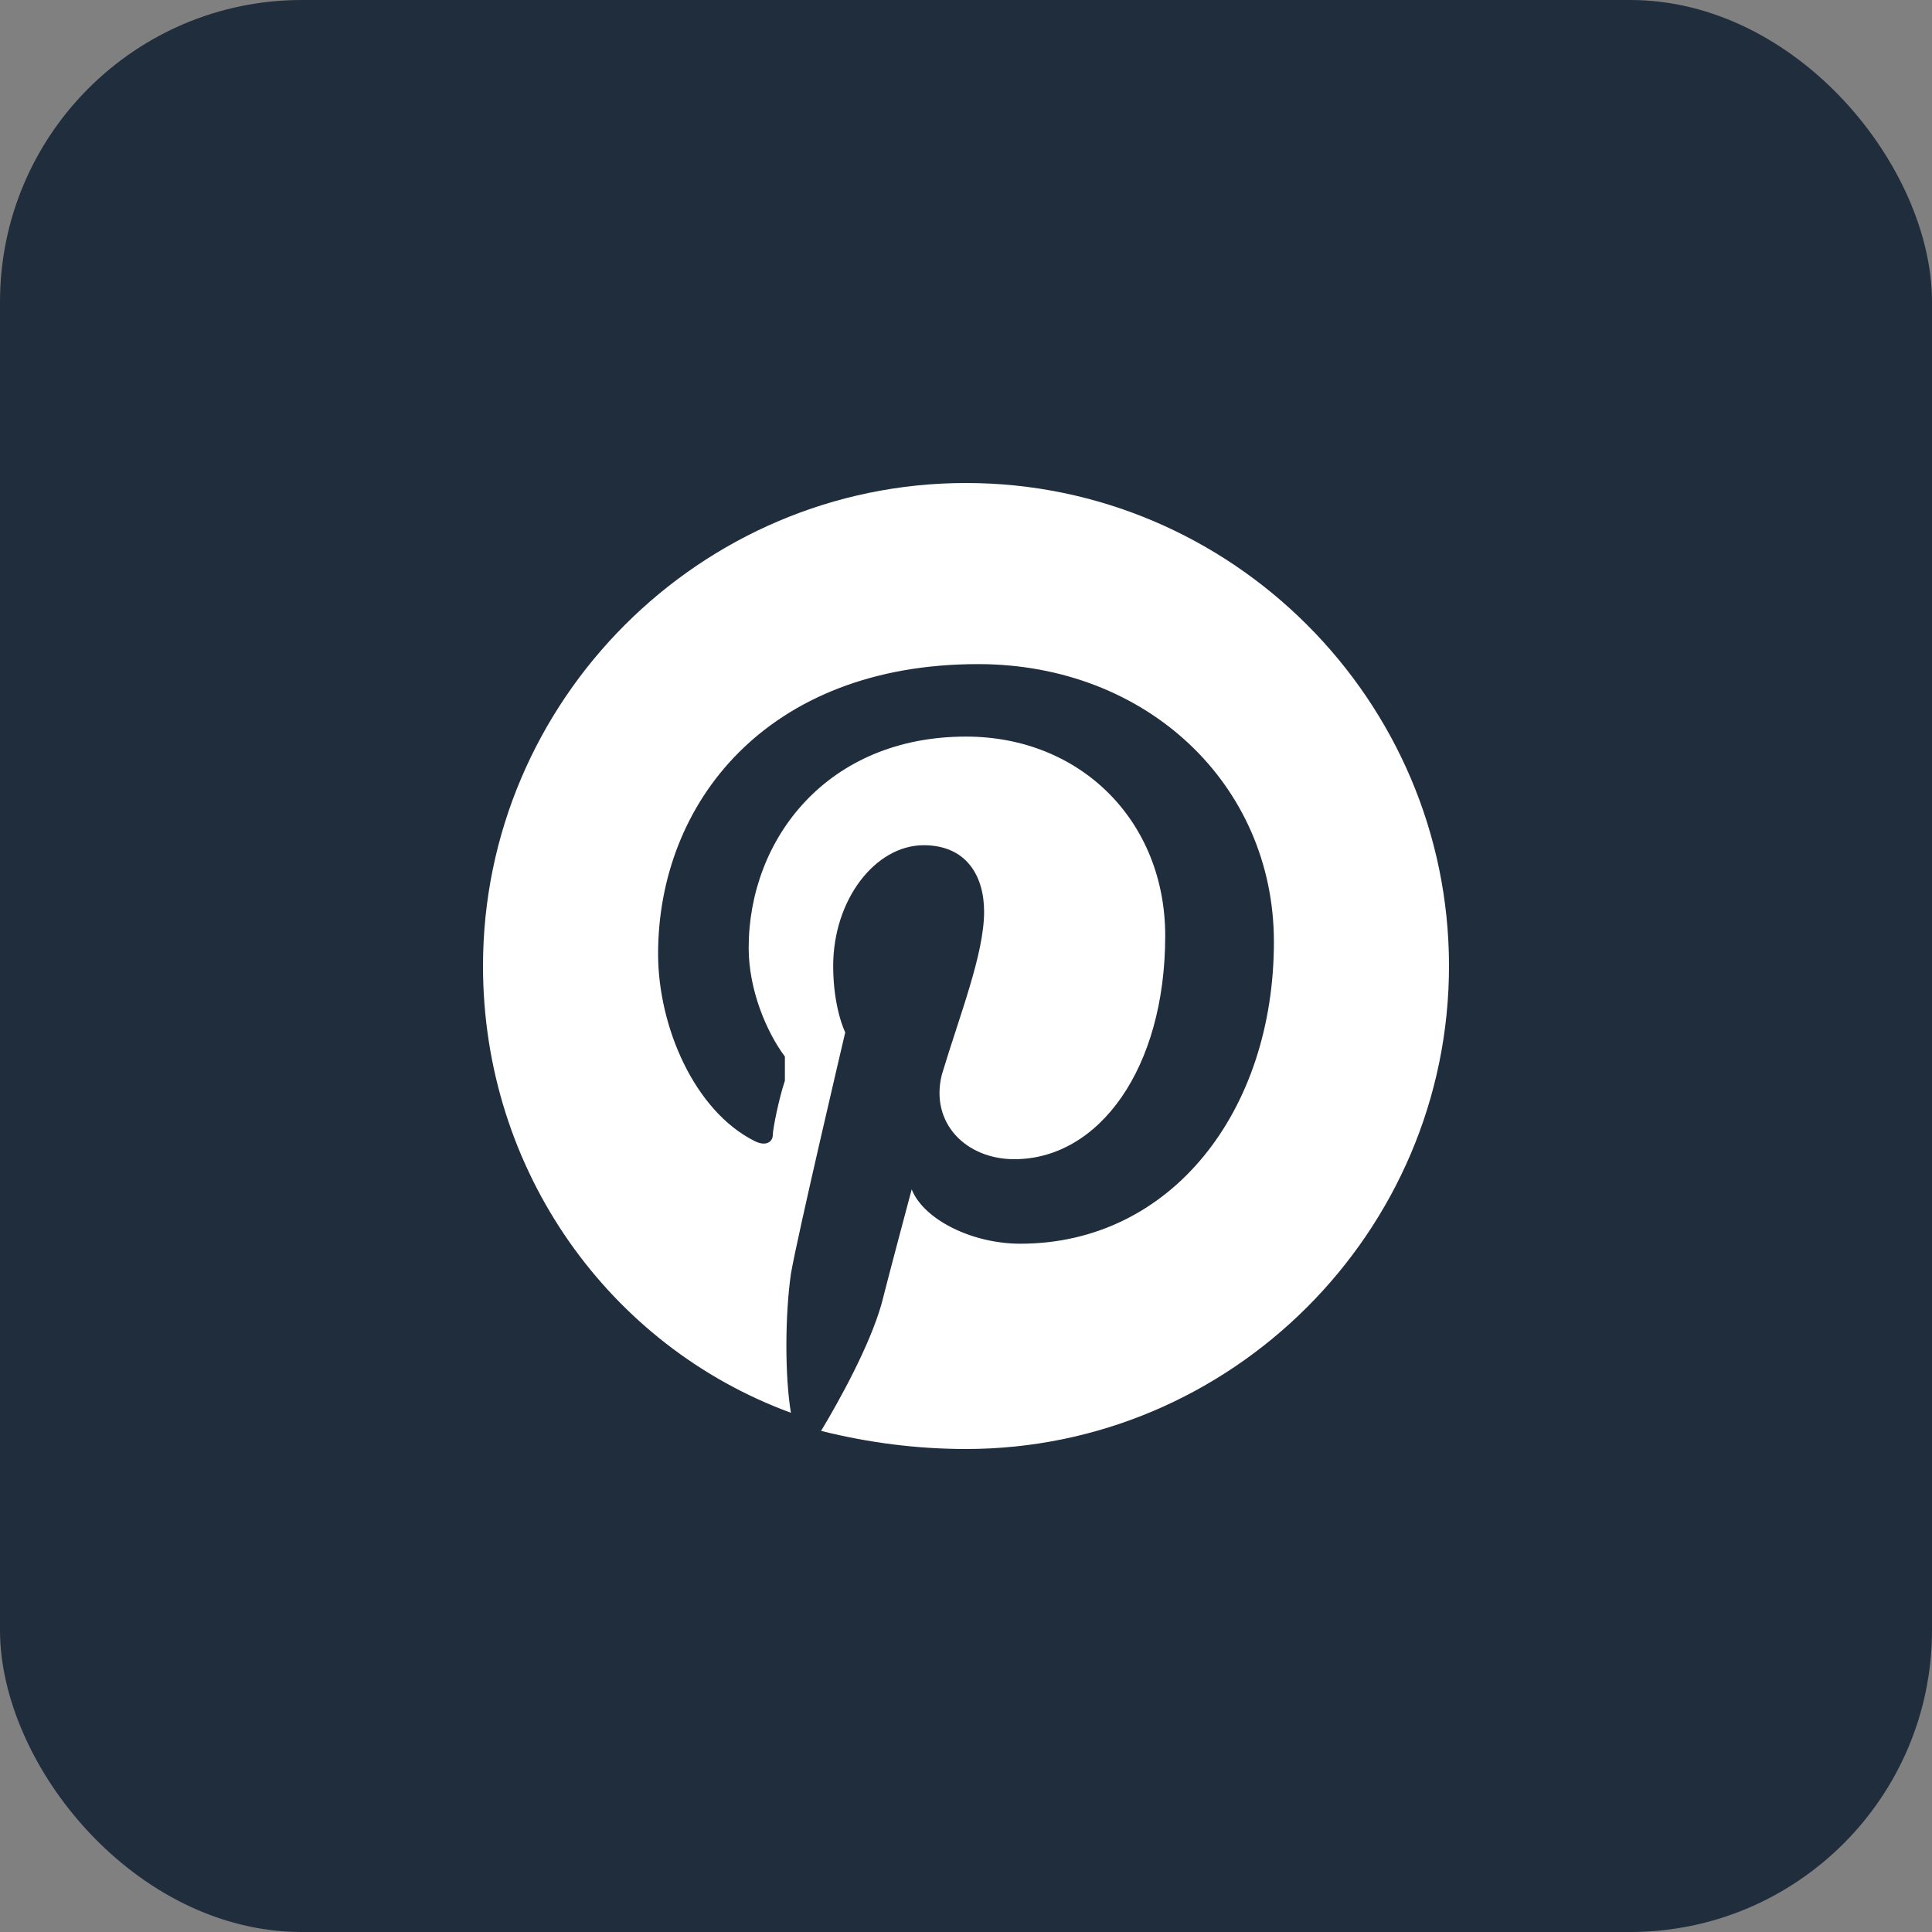 <svg width="43" height="43" viewBox="0 0 43 43" fill="none" xmlns="http://www.w3.org/2000/svg">
<rect x="0" y="0" width="43" height="43" fill="#808080" stroke="none"/>
<rect width="43" height="43" rx="6.719" fill="#1F2D3D"/>
<g clip-path="url(#clip0)">
<path d="M21.5 10.75C15.588 10.75 10.75 15.588 10.75 21.5C10.75 26.069 13.572 29.966 17.603 31.444C17.469 30.637 17.469 29.294 17.603 28.353C17.738 27.547 18.812 22.978 18.812 22.978C18.812 22.978 18.544 22.441 18.544 21.5C18.544 20.022 19.484 18.812 20.559 18.812C21.5 18.812 21.903 19.484 21.903 20.291C21.903 21.231 21.366 22.575 20.962 23.919C20.694 24.994 21.5 25.8 22.575 25.8C24.456 25.8 25.934 23.784 25.934 20.828C25.934 18.275 24.053 16.394 21.5 16.394C18.409 16.394 16.663 18.678 16.663 21.097C16.663 22.038 17.066 22.978 17.469 23.516V24.053C17.334 24.456 17.2 25.128 17.2 25.262C17.2 25.397 17.066 25.531 16.797 25.397C15.453 24.725 14.647 22.844 14.647 21.231C14.647 17.872 17.066 14.781 21.769 14.781C25.531 14.781 28.353 17.469 28.353 20.962C28.353 24.725 26.069 27.681 22.709 27.681C21.634 27.681 20.559 27.144 20.291 26.472C20.291 26.472 19.753 28.488 19.619 29.025C19.35 29.966 18.678 31.175 18.275 31.847C19.35 32.116 20.425 32.25 21.5 32.25C27.413 32.25 32.25 27.413 32.25 21.5C32.25 15.588 27.413 10.75 21.5 10.75Z" fill="white"/>
</g>
<defs>
<clipPath id="clip0">
<rect width="21.5" height="21.5" fill="white" transform="translate(10.75 10.75)"/>
</clipPath>
</defs>
</svg>
